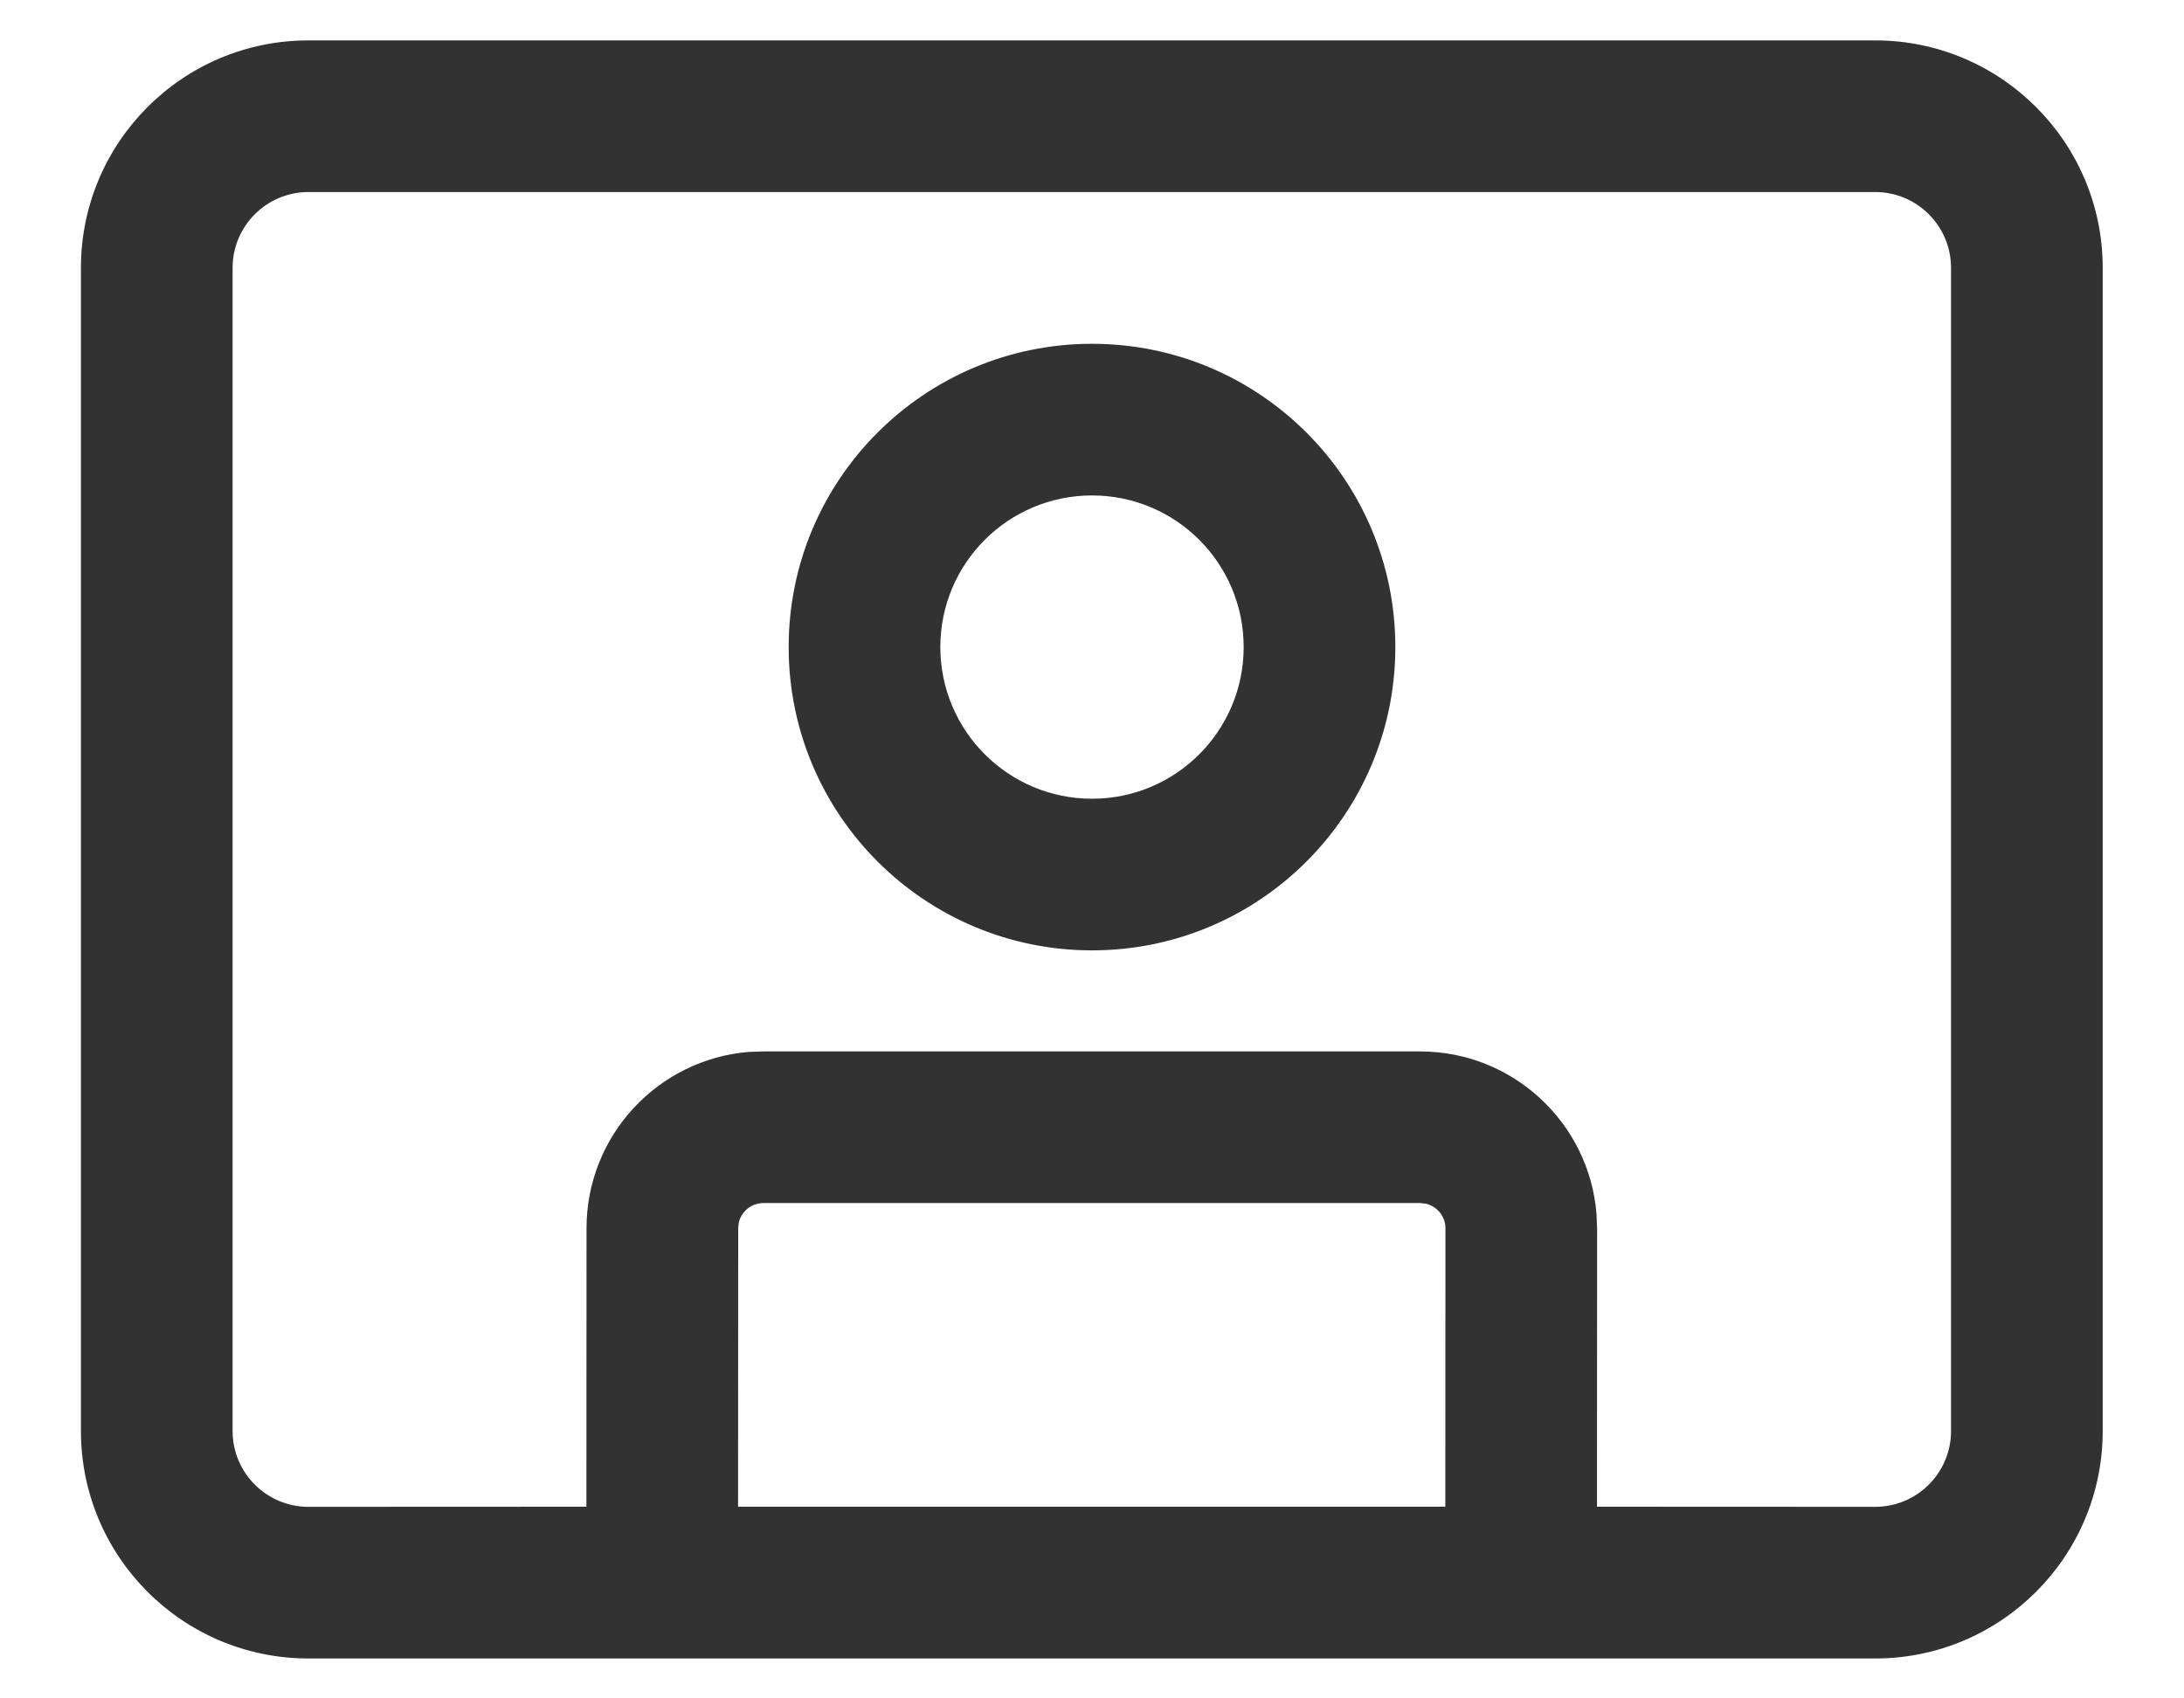 <svg width="18" height="14" viewBox="0 0 18 14" fill="none" xmlns="http://www.w3.org/2000/svg">
<path d="M15.455 0.333C16.49 0.333 17.33 1.173 17.33 2.208V11.796C17.33 12.831 16.49 13.671 15.455 13.671H2.542C1.506 13.671 0.667 12.831 0.667 11.796V2.208C0.667 1.173 1.506 0.333 2.542 0.333H15.455ZM15.455 1.583H2.542C2.197 1.583 1.917 1.863 1.917 2.208V11.796C1.917 12.141 2.197 12.421 2.542 12.421L4.833 12.42L4.834 10.125C4.834 9.36 5.423 8.732 6.172 8.671L6.292 8.667H11.704C12.469 8.667 13.097 9.256 13.158 10.005L13.163 10.125L13.162 12.42L15.455 12.421C15.8 12.421 16.08 12.141 16.08 11.796V2.208C16.08 1.863 15.8 1.583 15.455 1.583ZM11.704 9.917H6.292C6.193 9.917 6.111 9.985 6.089 10.077L6.084 10.125L6.083 12.42H11.912L11.913 10.125C11.913 10.026 11.844 9.944 11.752 9.922L11.704 9.917ZM9 2.834C10.381 2.834 11.5 3.953 11.5 5.334C11.5 6.714 10.381 7.834 9 7.834C7.62 7.834 6.5 6.714 6.5 5.334C6.5 3.953 7.62 2.834 9 2.834ZM9 4.084C8.31 4.084 7.75 4.643 7.75 5.334C7.75 6.024 8.31 6.584 9 6.584C9.691 6.584 10.25 6.024 10.25 5.334C10.25 4.643 9.691 4.084 9 4.084Z" fill="#323232"/>
</svg>
